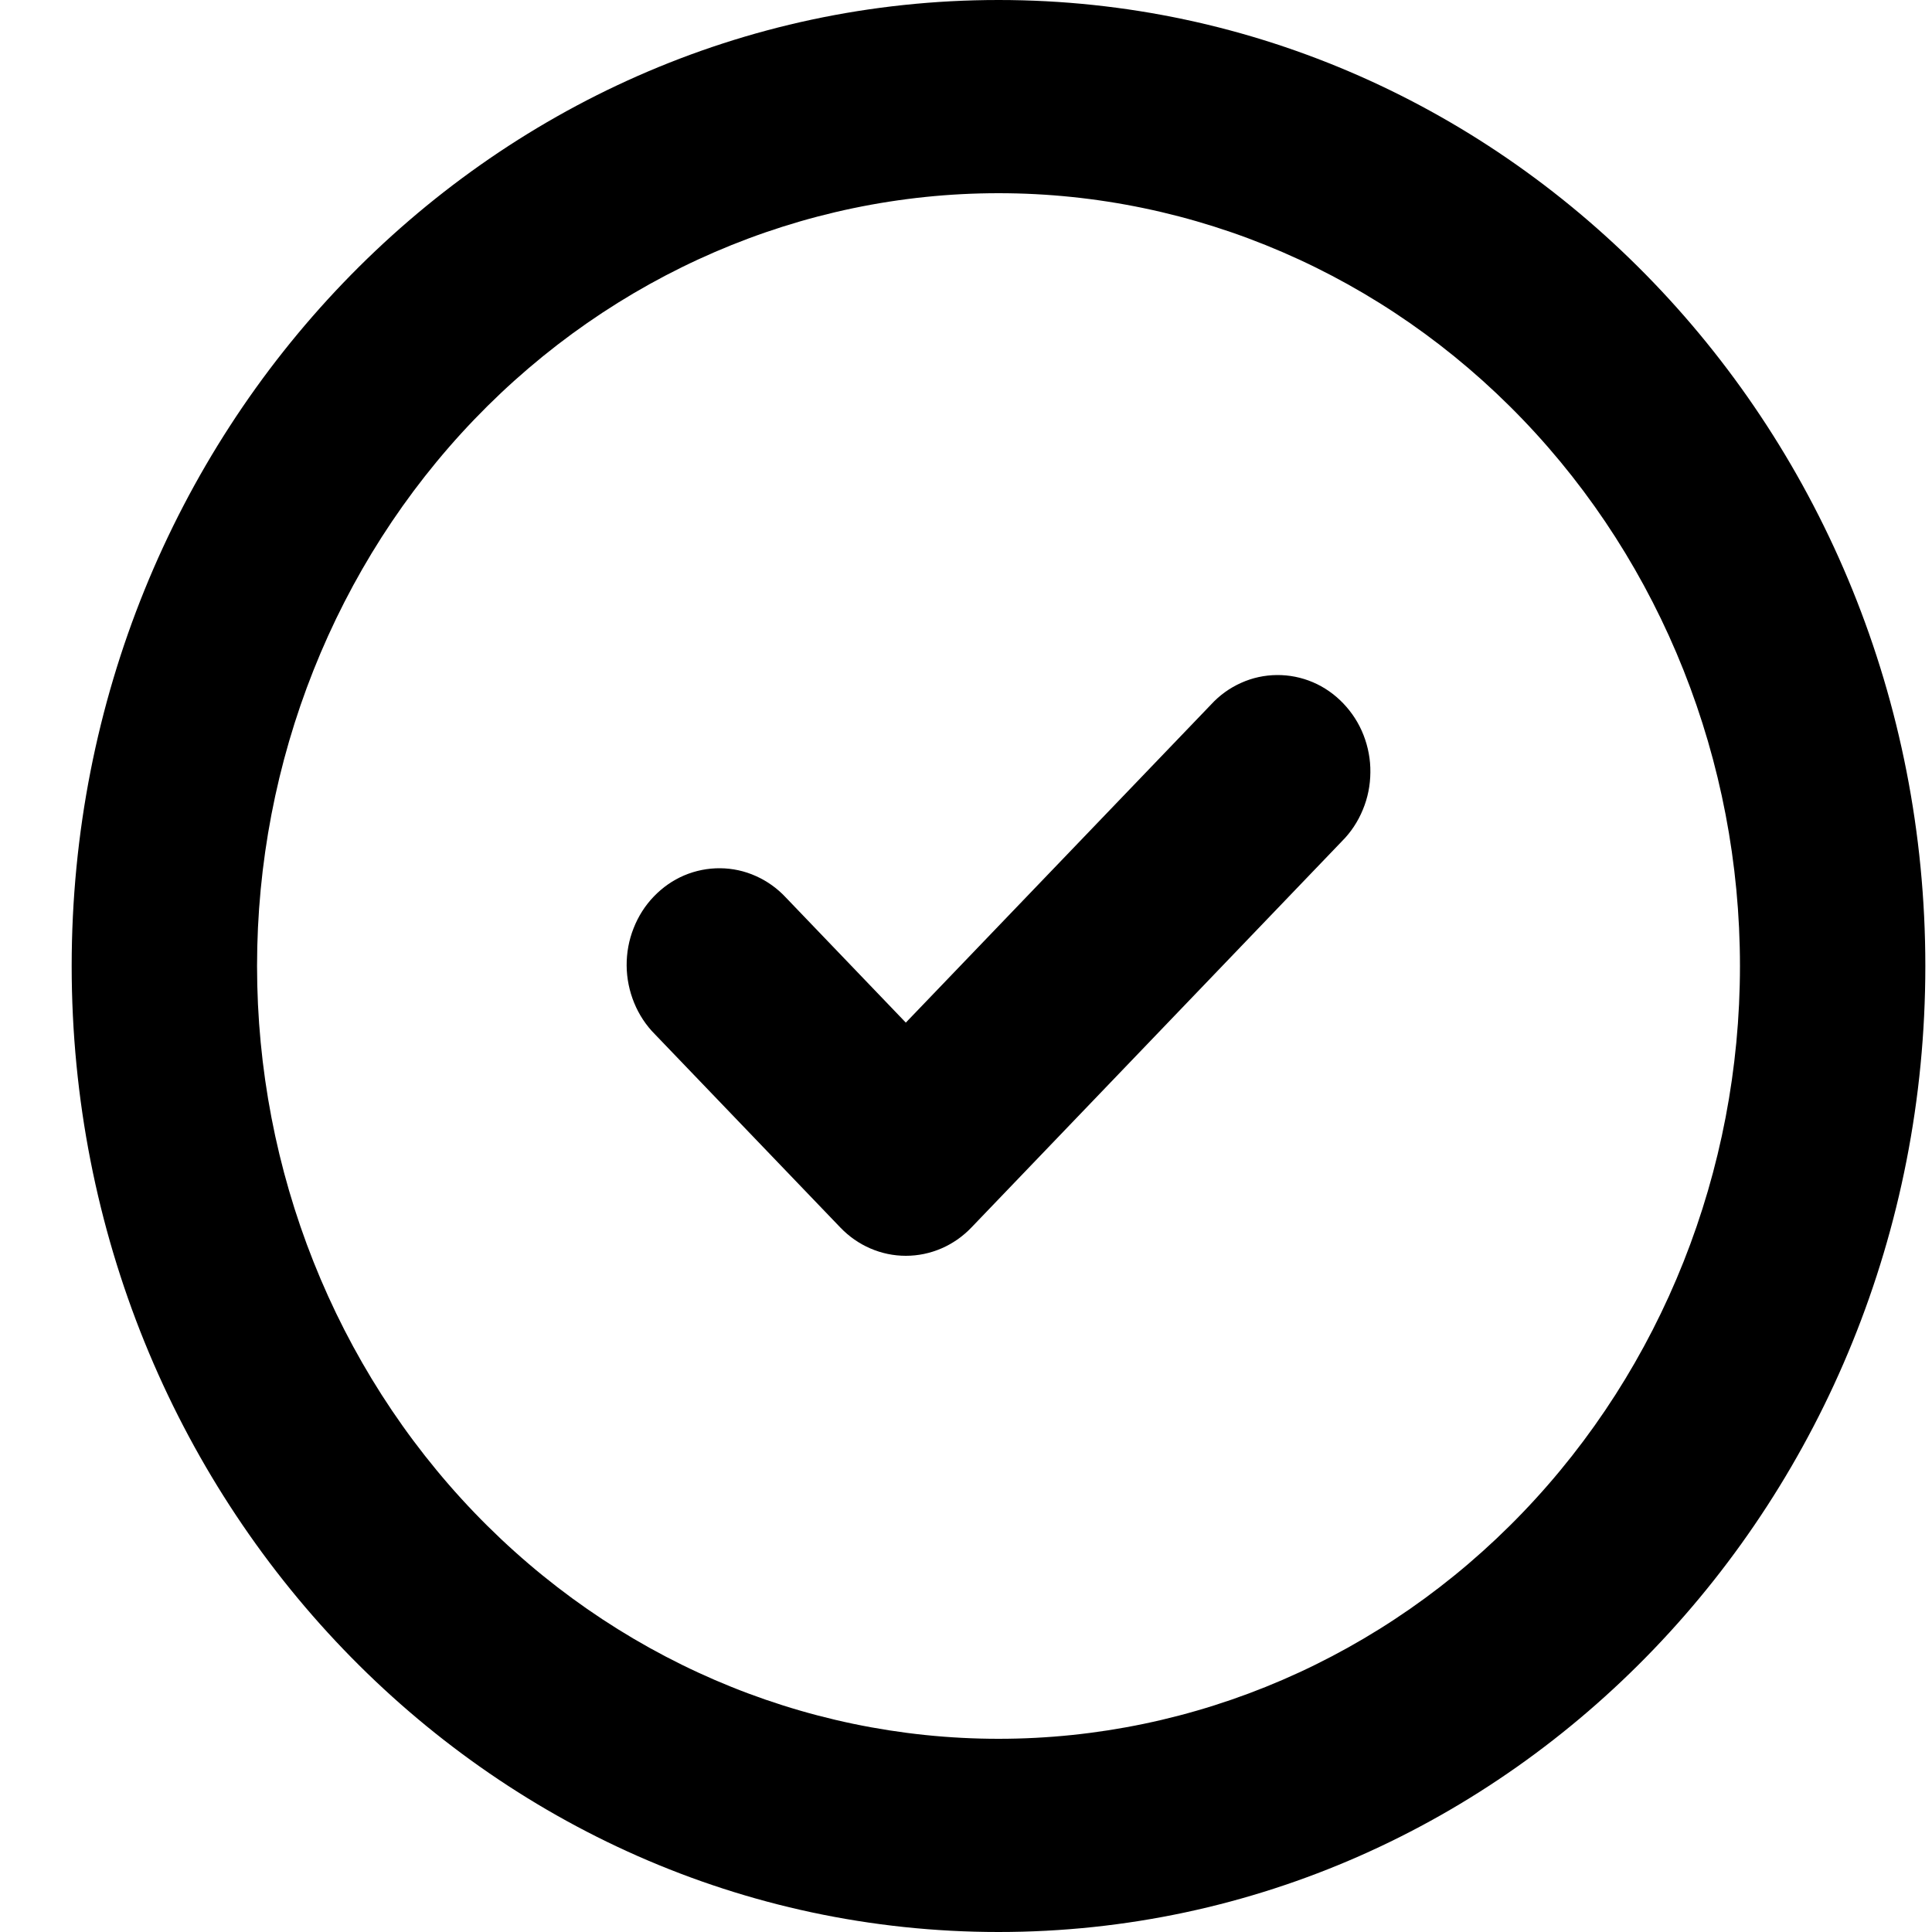 <svg width="20" height="20" viewBox="0 0 20 20" fill="none" xmlns="http://www.w3.org/2000/svg">
<path d="M10.337 18C12.373 18 14.325 17.157 15.764 15.657C17.204 14.157 18.012 12.122 18.012 10C18.012 7.878 17.204 5.843 15.764 4.343C14.325 2.843 12.373 2 10.337 2C8.301 2 6.349 2.843 4.909 4.343C3.47 5.843 2.661 7.878 2.661 10C2.661 12.122 3.47 14.157 4.909 15.657C6.349 17.157 8.301 18 10.337 18ZM10.337 20C5.038 20 0.742 15.523 0.742 10C0.742 4.477 5.038 0 10.337 0C15.636 0 19.931 4.477 19.931 10C19.931 15.523 15.636 20 10.337 20Z" fill="black"/>
<path fill-rule="evenodd" clip-rule="evenodd" d="M8.137 9.293C8.048 9.197 7.942 9.121 7.825 9.069C7.708 9.016 7.582 8.989 7.455 8.988C7.328 8.987 7.201 9.012 7.083 9.062C6.965 9.112 6.858 9.187 6.768 9.281C6.678 9.374 6.607 9.486 6.559 9.609C6.51 9.732 6.486 9.864 6.487 9.996C6.488 10.129 6.515 10.26 6.565 10.382C6.615 10.504 6.688 10.615 6.78 10.707L8.699 12.707C8.879 12.895 9.123 13 9.377 13C9.632 13 9.876 12.895 10.056 12.707L13.893 8.707C13.985 8.615 14.058 8.504 14.108 8.382C14.159 8.26 14.185 8.129 14.186 7.996C14.188 7.864 14.163 7.732 14.115 7.609C14.067 7.486 13.995 7.375 13.905 7.281C13.815 7.187 13.708 7.112 13.59 7.062C13.472 7.012 13.346 6.987 13.219 6.988C13.091 6.989 12.965 7.016 12.848 7.069C12.731 7.121 12.625 7.197 12.537 7.293L9.377 10.586L8.137 9.293Z" fill="black"/>
</svg>
